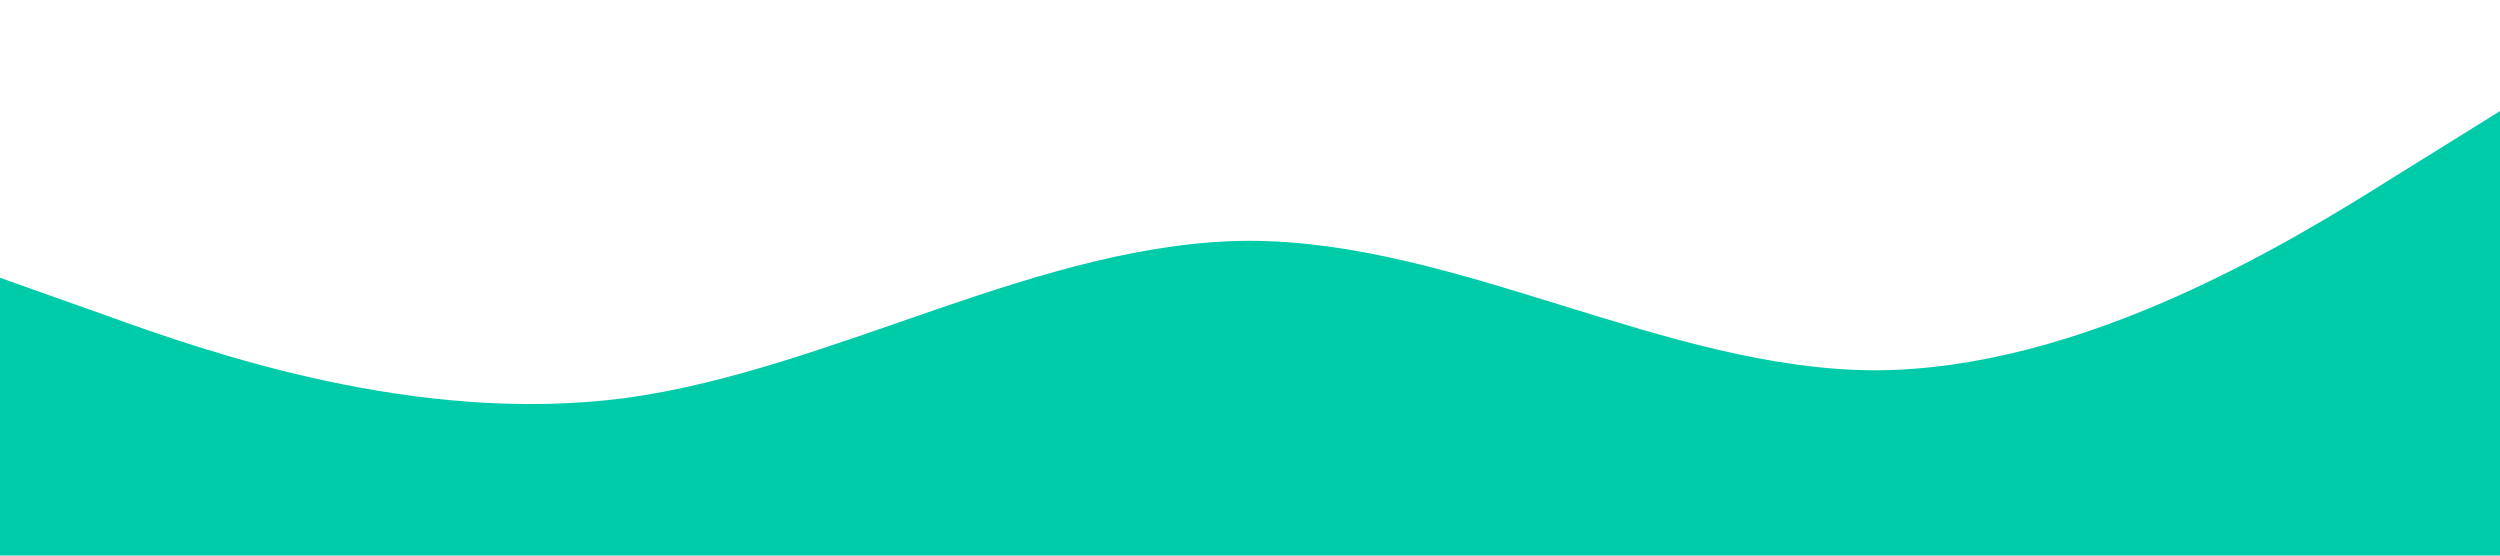<svg xmlns="http://www.w3.org/2000/svg" viewBox="0 0 1440 320">
  <path fill="#00cba9" fill-opacity="1" d="M0,160L60,181.3C120,203,240,245,360,229.3C480,213,600,139,720,138.7C840,139,960,213,1080,213.3C1200,213,1320,139,1380,101.3L1440,64L1440,320L1380,320C1320,320,1200,320,1080,320C960,320,840,320,720,320C600,320,480,320,360,320C240,320,120,320,60,320L0,320Z"></path>
</svg>
